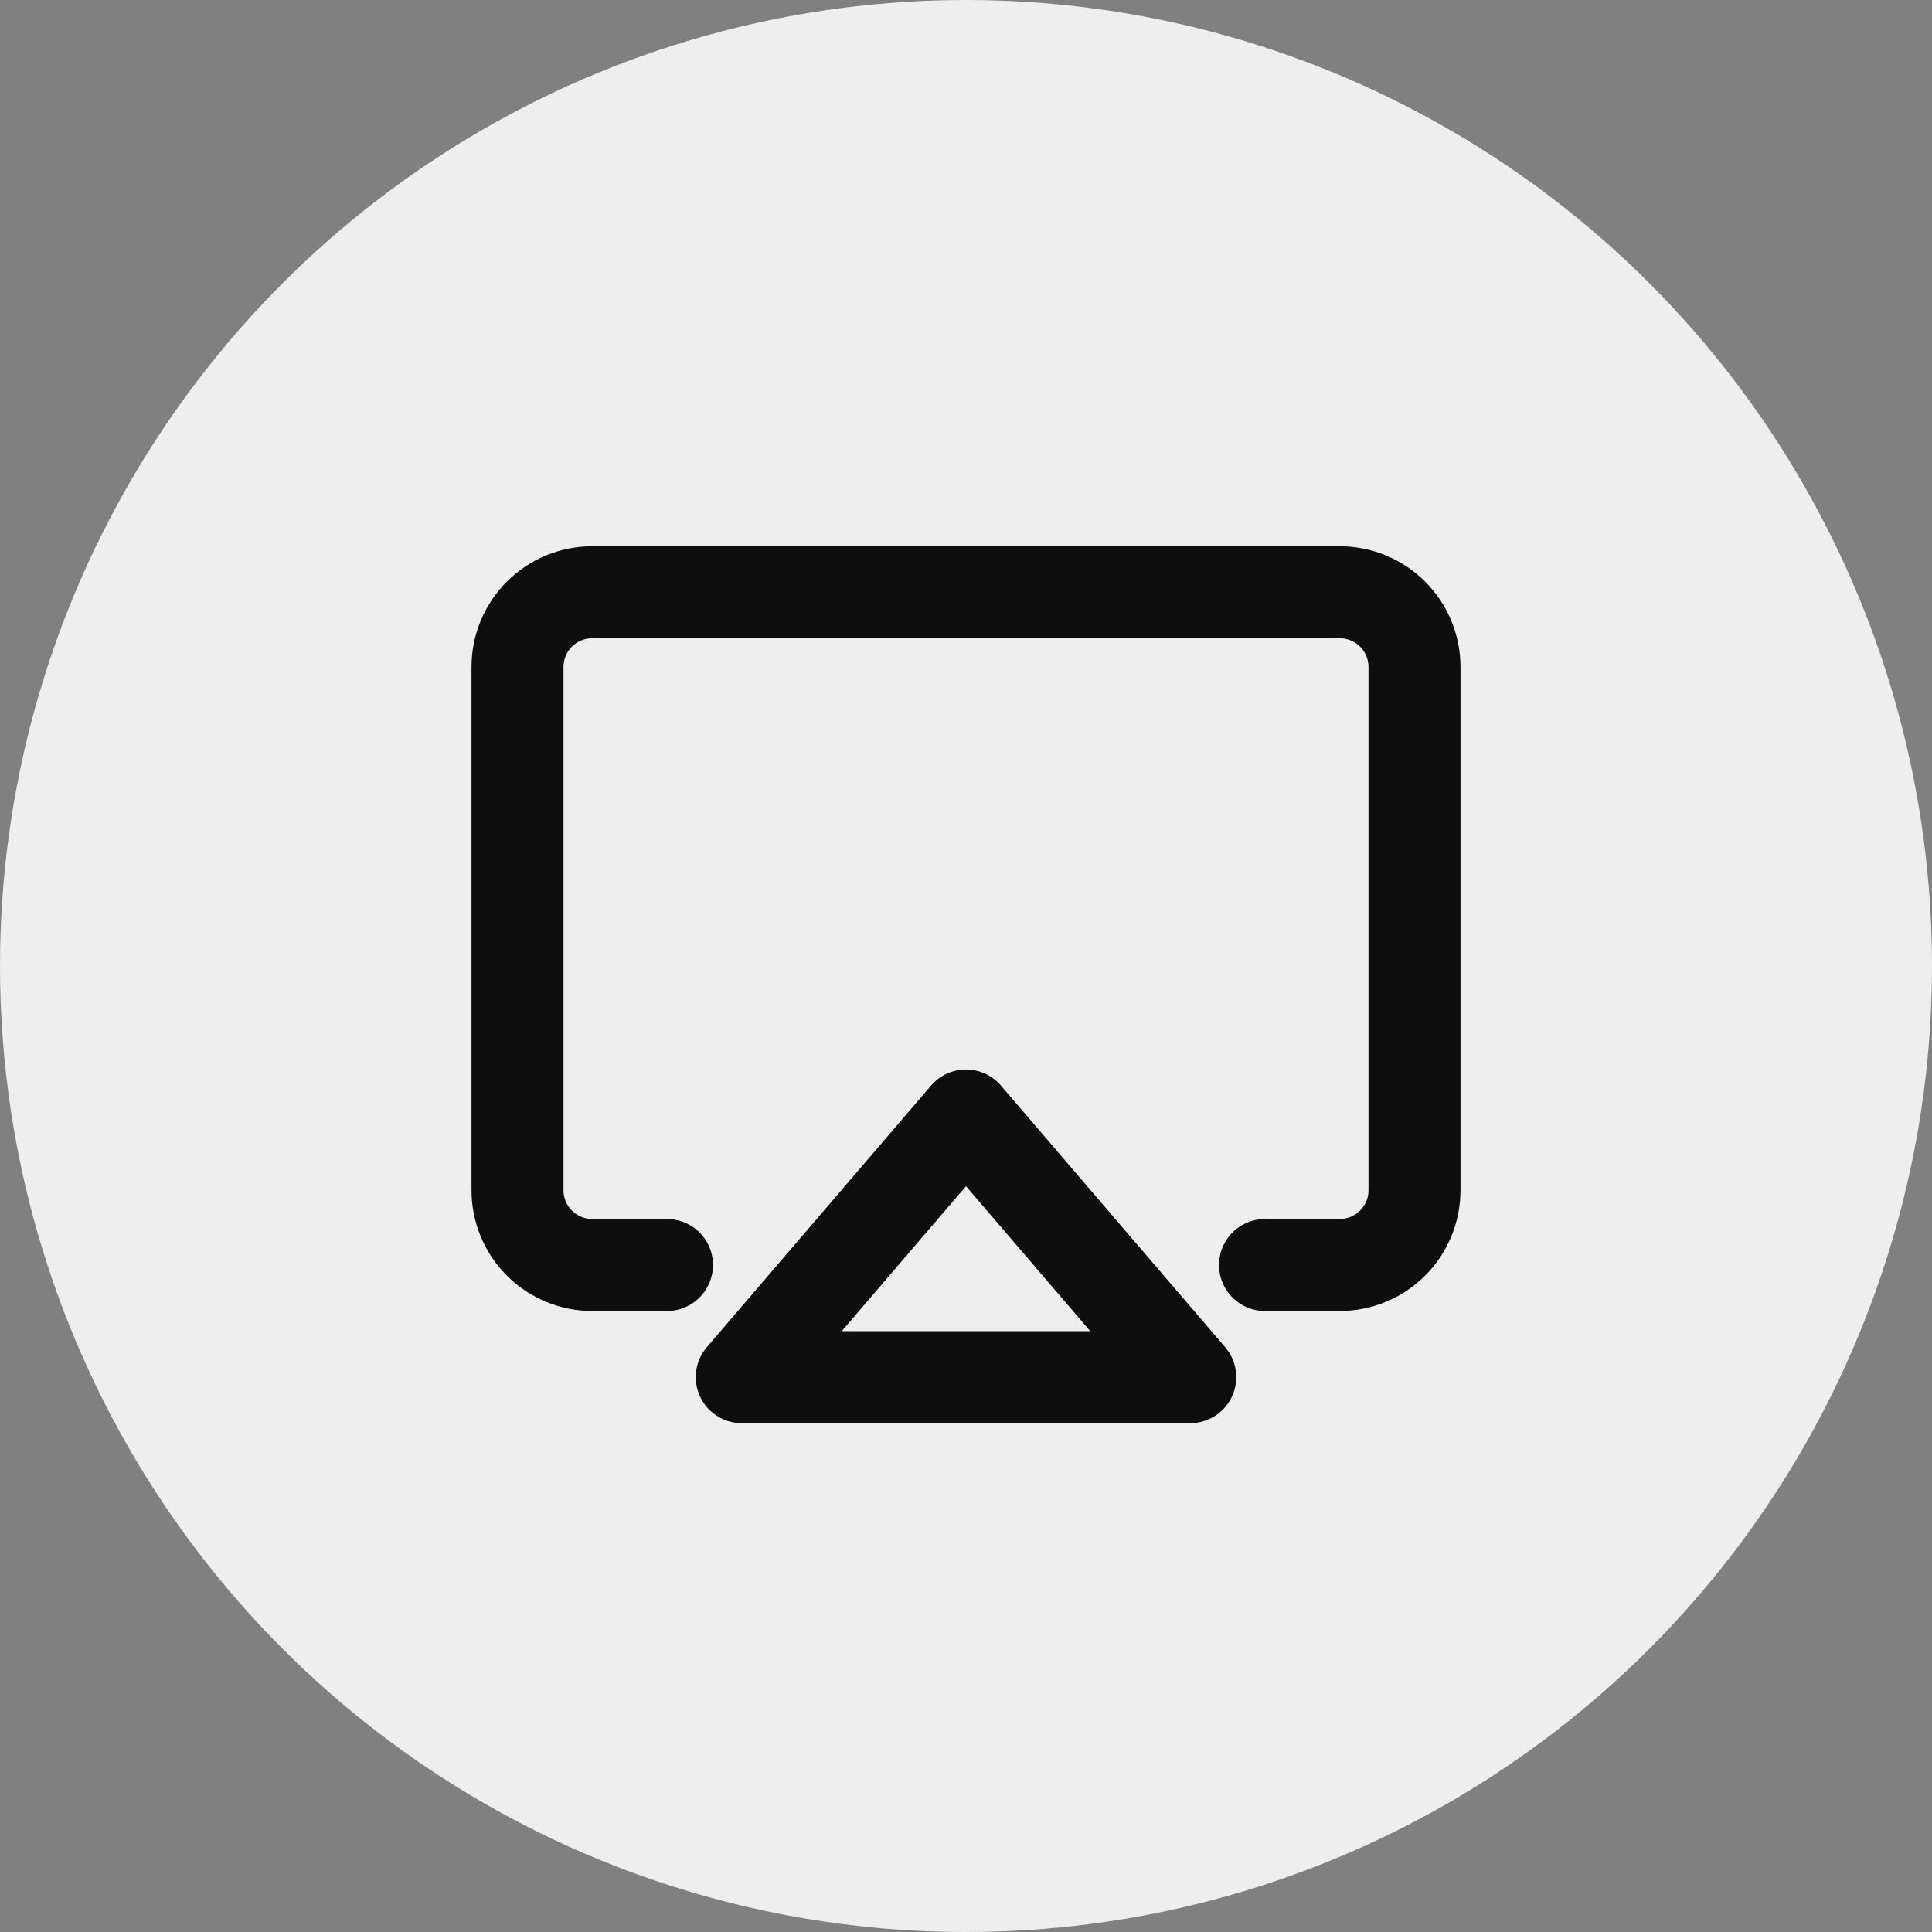 <svg width="42" height="42" viewBox="0 0 42 42" fill="none" xmlns="http://www.w3.org/2000/svg">
<rect x="0" y="0" width="42" height="42" fill="#808080" stroke="none"/>
<circle cx="21" cy="21" r="21" fill="#EEEEEE"/>
<path d="M21 24.25L25.875 29.938H16.125L21 24.25Z" stroke="#0E0E0E" stroke-width="2" stroke-linecap="round" stroke-linejoin="round"/>
<path d="M14.5 27.5H12.875C12.444 27.5 12.031 27.329 11.726 27.024C11.421 26.719 11.25 26.306 11.25 25.875V14.5C11.25 14.069 11.421 13.656 11.726 13.351C12.031 13.046 12.444 12.875 12.875 12.875H29.125C29.556 12.875 29.969 13.046 30.274 13.351C30.579 13.656 30.75 14.069 30.75 14.5V25.875C30.75 26.306 30.579 26.719 30.274 27.024C29.969 27.329 29.556 27.5 29.125 27.5H27.5" stroke="#0E0E0E" stroke-width="2" stroke-linecap="round" stroke-linejoin="round"/>
</svg>

